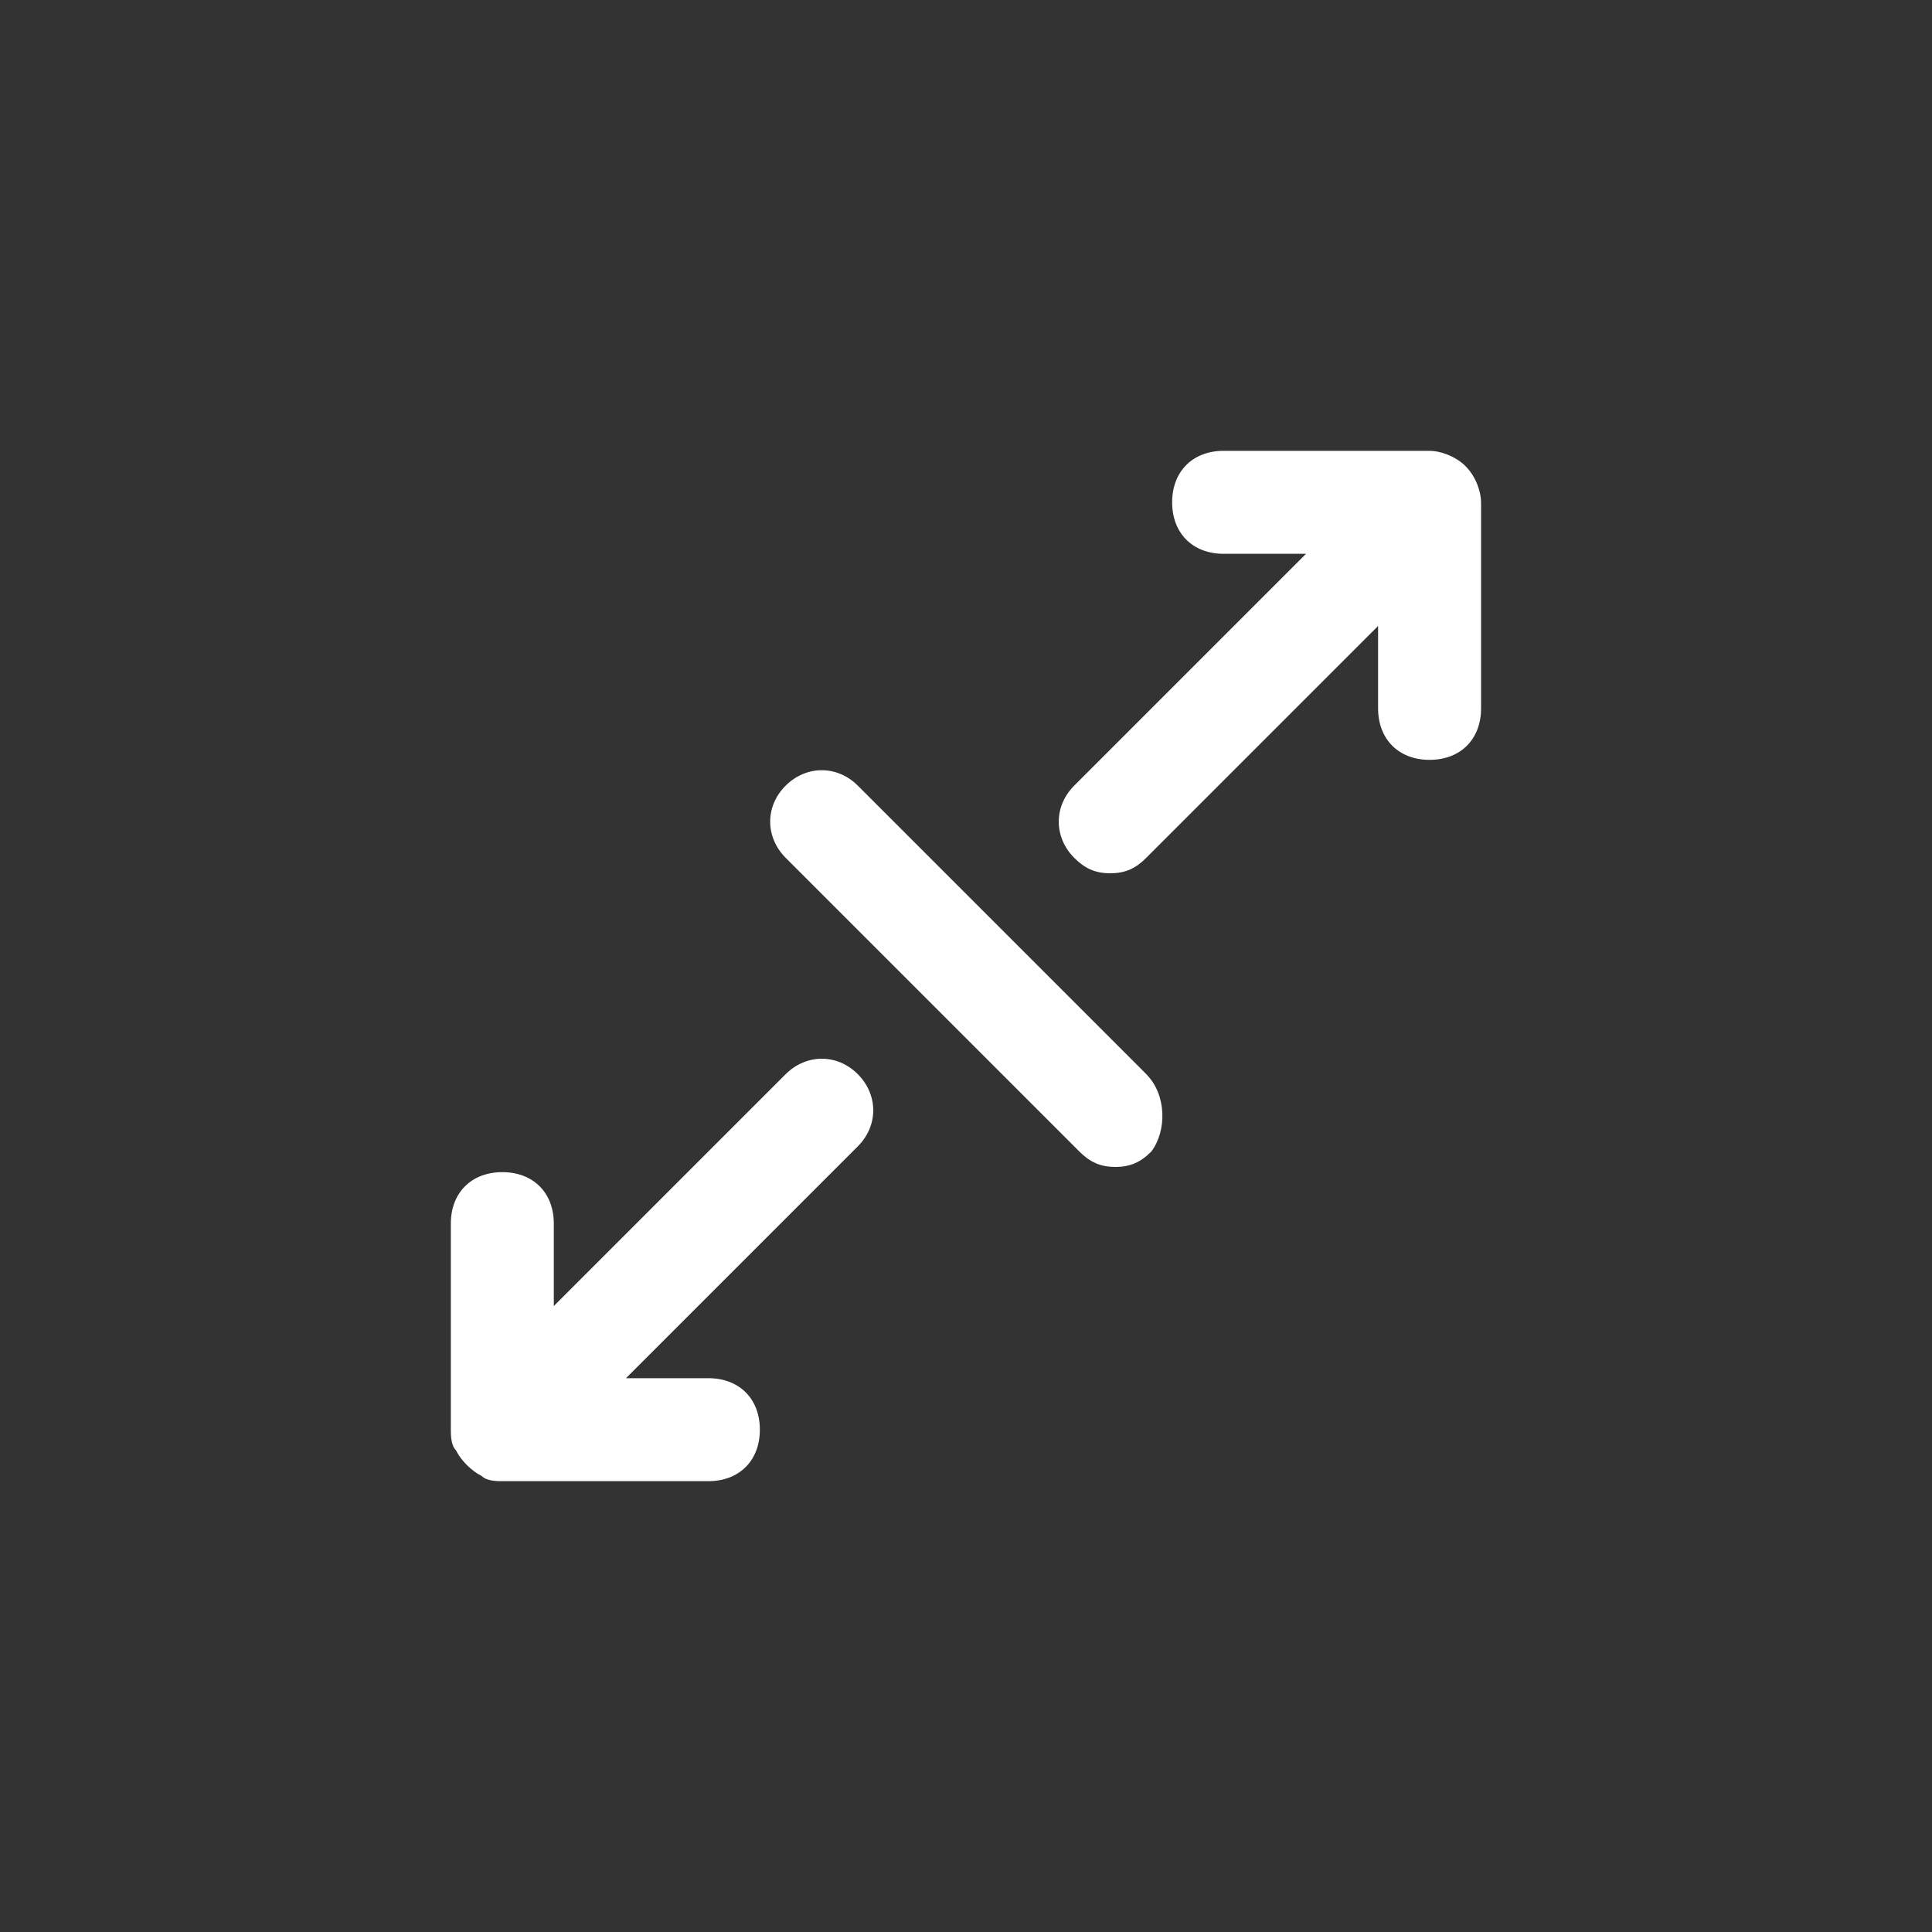 <!-- Generated by IcoMoon.io -->
<svg version="1.1" xmlns="http://www.w3.org/2000/svg" width="40" height="40" viewBox="0 0 40 40">
<rect x="0" y="0" width="40" height="40" fill="#333333" stroke="none"/>
<title>ul-expand-right</title>
<path fill="#fff" d="M16.266 22.24l-4.8 4.8v-1.706c0-0.64-0.426-1.066-1.066-1.066s-1.066 0.426-1.066 1.066v4.266c0 0.106 0 0.32 0.106 0.426 0.106 0.214 0.32 0.426 0.534 0.534 0.106 0.106 0.32 0.106 0.426 0.106h4.266c0.64 0 1.066-0.426 1.066-1.066s-0.426-1.066-1.066-1.066h-1.706l4.8-4.8c0.426-0.426 0.426-1.066 0-1.494s-1.066-0.426-1.494 0zM30.346 9.654c0 0 0 0 0 0-0.214-0.214-0.534-0.32-0.746-0.32h-4.266c-0.64 0-1.066 0.426-1.066 1.066s0.426 1.066 1.066 1.066h1.706l-4.8 4.8c-0.426 0.426-0.426 1.066 0 1.494v0c0.214 0.214 0.426 0.32 0.746 0.32s0.534-0.106 0.746-0.32l4.8-4.8v1.706c0 0.64 0.426 1.066 1.066 1.066s1.066-0.426 1.066-1.066v-4.266c0-0.214-0.106-0.534-0.32-0.746zM23.734 22.24l-5.974-5.974c-0.426-0.426-1.066-0.426-1.494 0s-0.426 1.066 0 1.494l6.080 6.080c0.214 0.214 0.426 0.32 0.746 0.32s0.534-0.106 0.746-0.32c0.32-0.426 0.32-1.174-0.106-1.6 0 0 0 0 0 0z"></path>
</svg>
